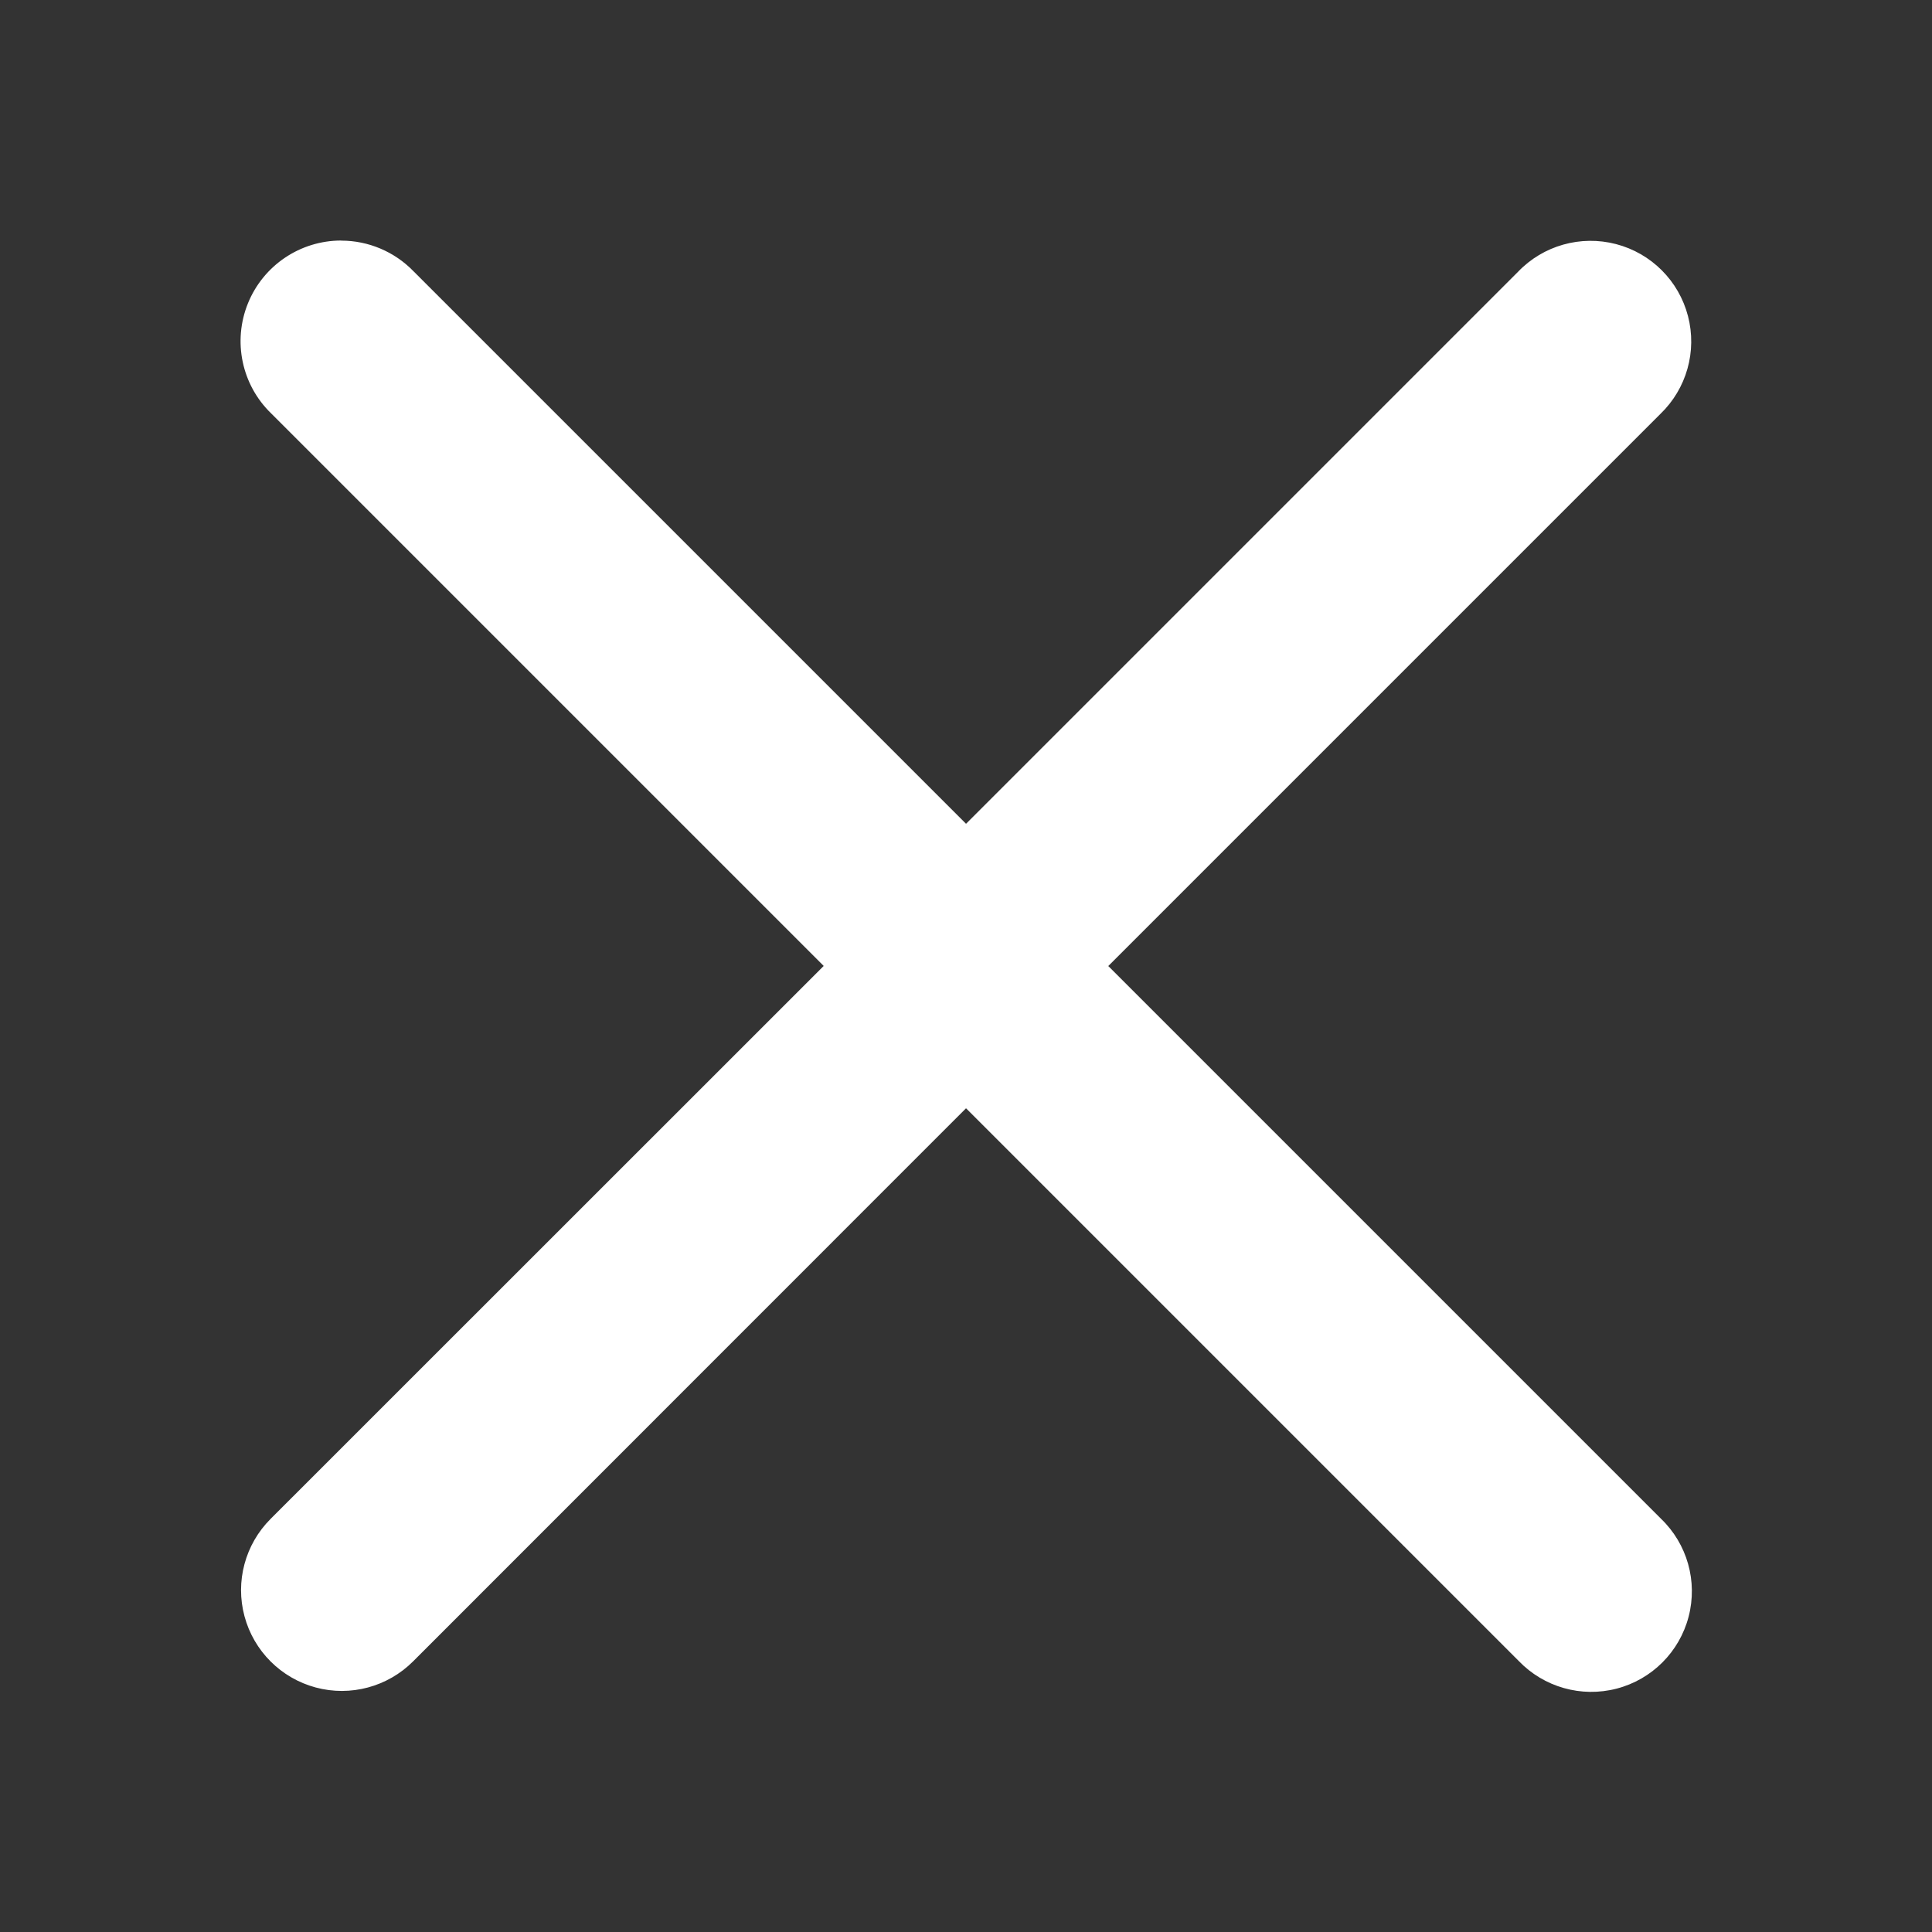 <svg xmlns="http://www.w3.org/2000/svg" xmlns:xlink="http://www.w3.org/1999/xlink" viewBox="0,0,256,256" width="15px" height="15px"><rect x="0" y="0" width="256" height="256" fill="#333333" stroke="none"/><g fill="#ffffff" fill-rule="nonzero" stroke="none" stroke-width="1" stroke-linecap="butt" stroke-linejoin="miter" stroke-miterlimit="10" stroke-dasharray="" stroke-dashoffset="0" font-family="none" font-weight="none" font-size="none" text-anchor="none" style="mix-blend-mode: normal"><g transform="scale(10.667,10.667)"><path d="M4.238,2.988c-0.509,0 -0.967,0.309 -1.158,0.78c-0.191,0.471 -0.078,1.012 0.287,1.366l6.865,6.865l-6.871,6.869c-0.316,0.316 -0.44,0.777 -0.324,1.209c0.116,0.432 0.453,0.769 0.885,0.885c0.432,0.116 0.893,-0.008 1.209,-0.324l6.869,-6.871l6.865,6.865c0.314,0.327 0.779,0.458 1.217,0.344c0.438,-0.114 0.78,-0.456 0.894,-0.894c0.114,-0.438 -0.017,-0.904 -0.344,-1.217l-6.865,-6.865l6.857,-6.857c0.327,-0.314 0.458,-0.779 0.344,-1.217c-0.114,-0.438 -0.456,-0.78 -0.894,-0.894c-0.438,-0.114 -0.904,0.017 -1.217,0.344l-6.857,6.857l-6.865,-6.865c-0.235,-0.242 -0.559,-0.379 -0.896,-0.379z"></path></g></g></svg>